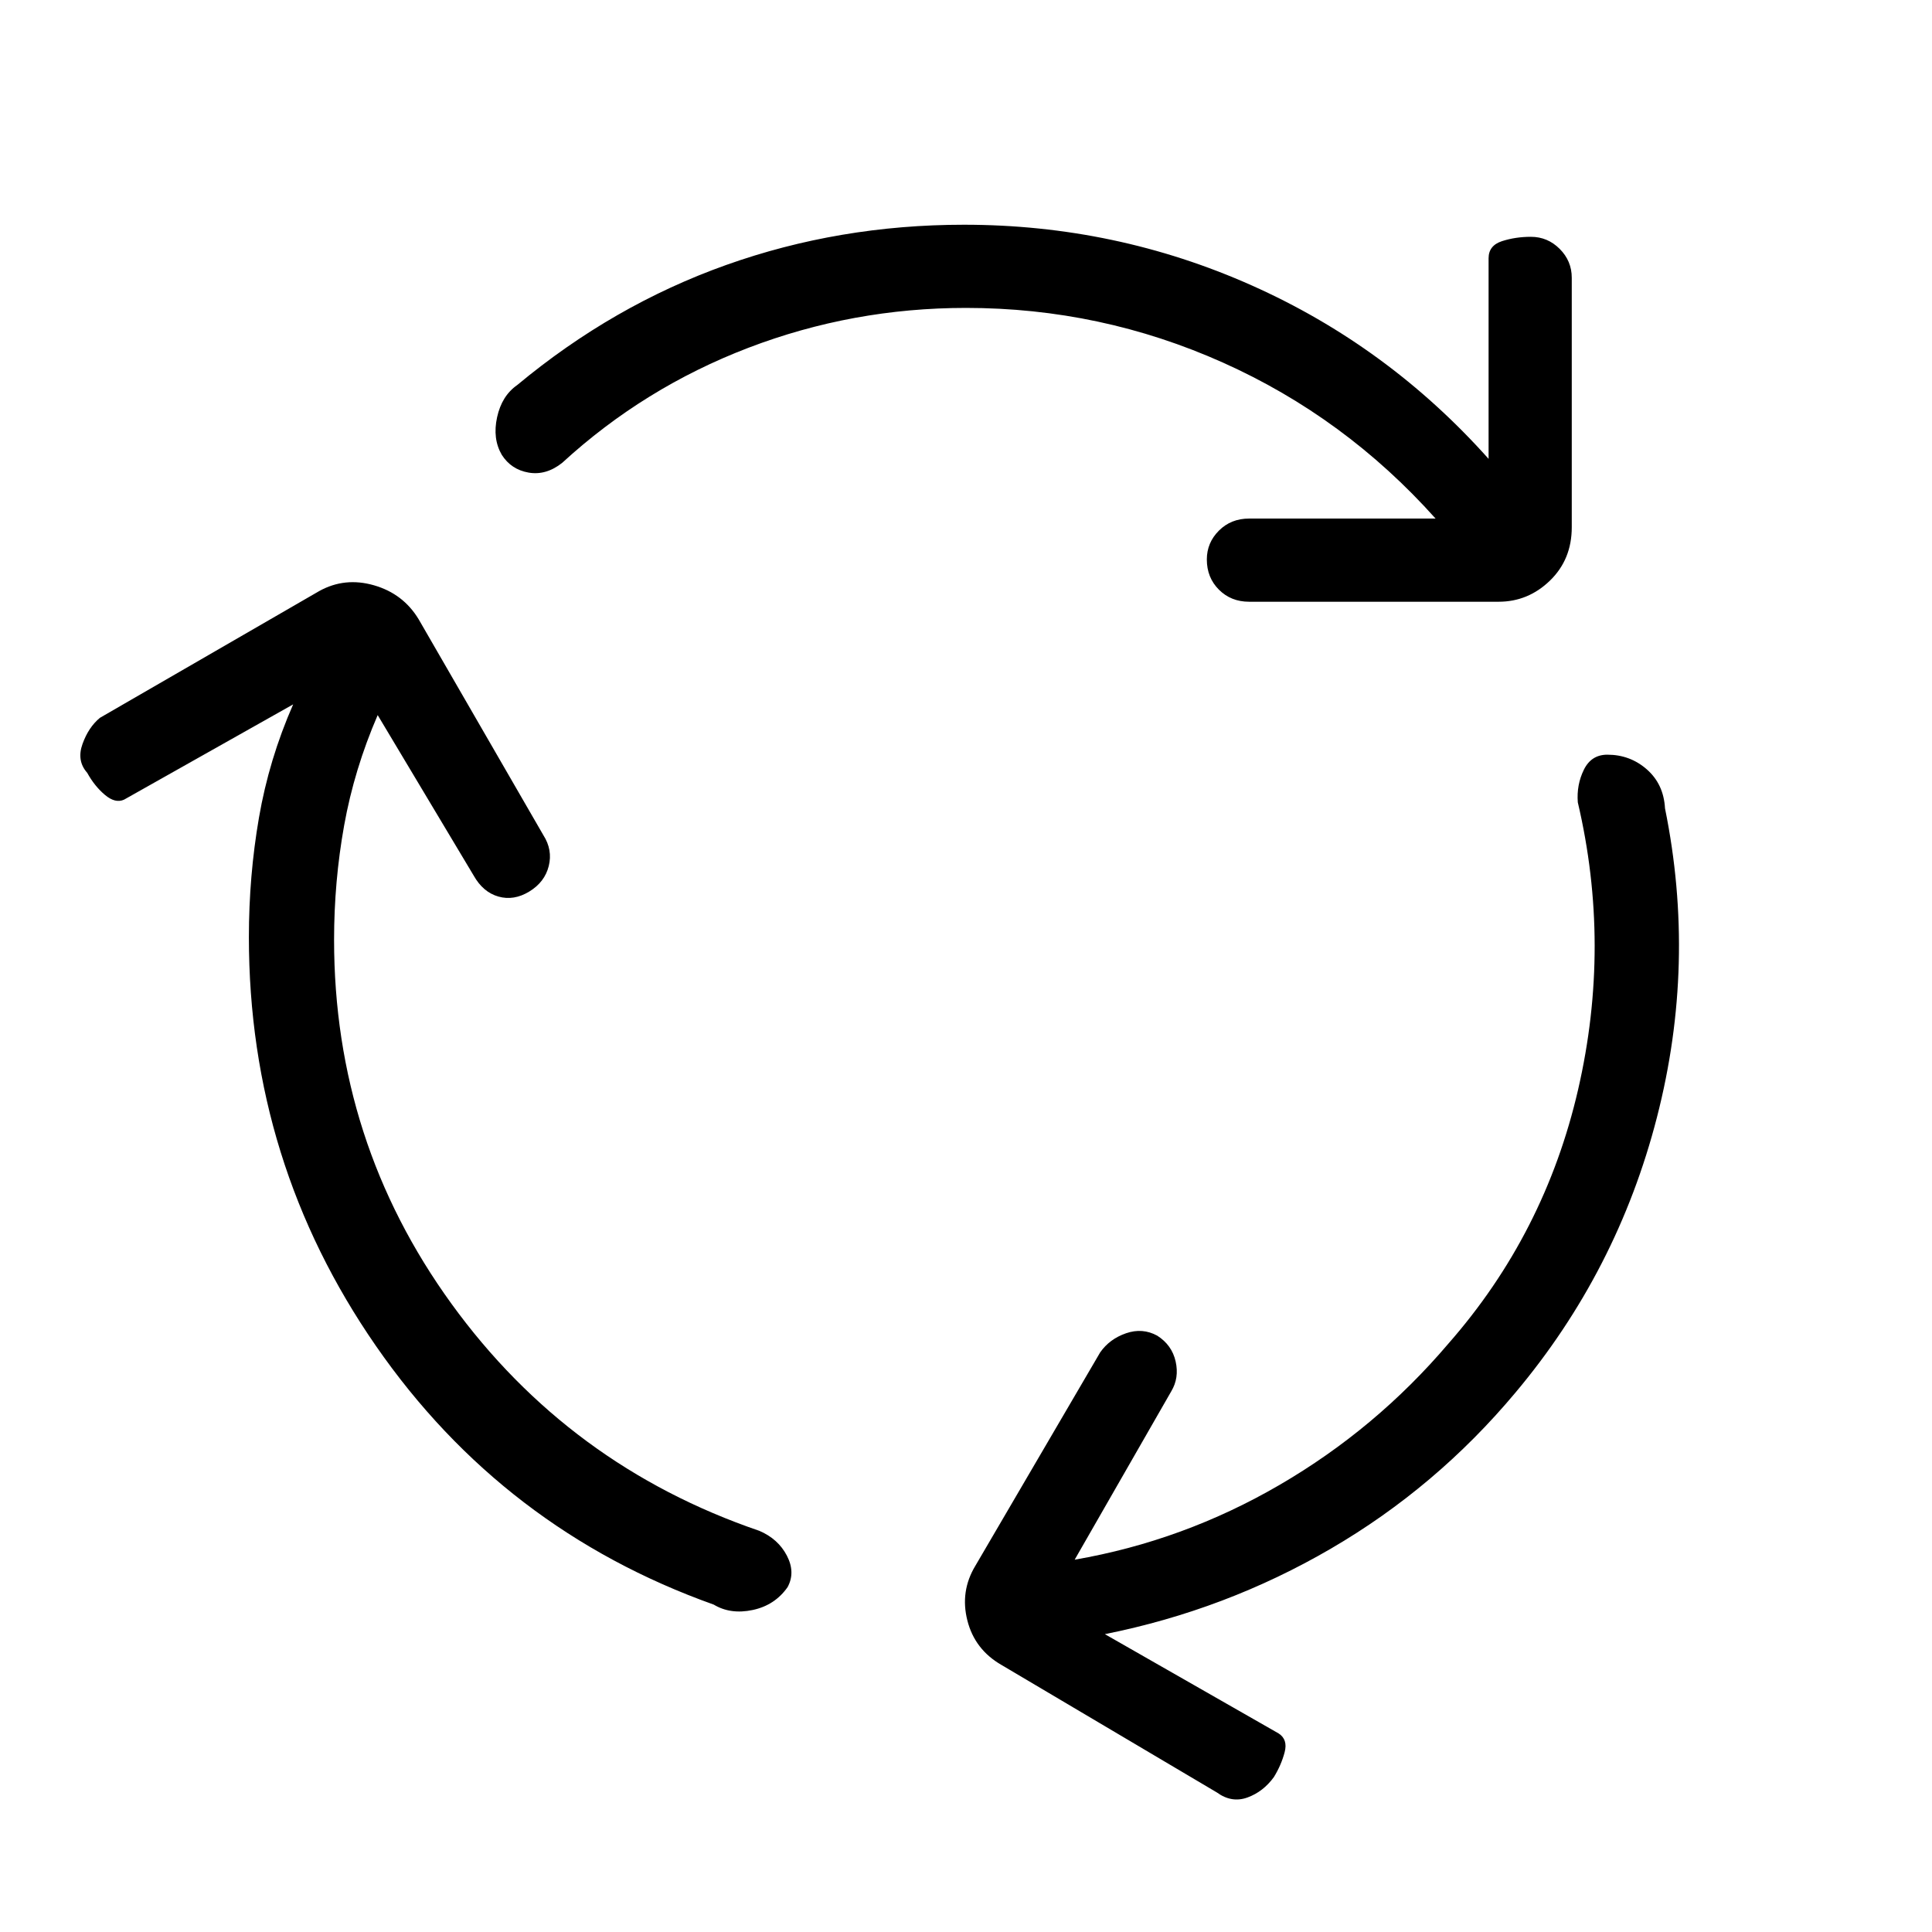 <svg xmlns="http://www.w3.org/2000/svg" height="40" viewBox="0 -960 960 960" width="40"><path d="M166-493q0 100.33 58.33 180.83 58.34 80.5 153 112.84 9.34 4 13.67 12.33t.33 15.67Q385-162.33 374-160q-11 2.33-19.33-2.67Q250-200 186.83-291.17q-63.16-91.16-63.16-203.16 0-30.34 5-59.34 5-29 17-56.33l-84 47.33q-4.34 2-9.5-2.33-5.17-4.33-8.84-11Q38-582 41-590.33q3-8.34 8.67-13l109-63q12.66-7 27.16-2.84 14.5 4.17 22.17 16.84L270-545q4.67 7.33 2.67 15.33T263-517q-7.67 4.67-15.33 2.5-7.67-2.17-12.34-10.5l-47.66-79.67q-11.67 27-16.67 54.84-5 27.83-5 56.83Zm314-314q-56.33 0-108.17 19.83Q320-767.33 279.33-730q-8 6.33-16.66 4.83-8.67-1.5-13.34-8.83-4.66-8-2.33-18.67 2.33-10.66 10-16 47.67-39.66 103.83-59.66 56.17-20 118.17-20 75.33 0 143 30.16Q689.67-788 739.67-732v-99.67q0-6.33 6.66-8.5 6.67-2.16 14.34-2.16 8.33 0 14.33 6t6 14.33v124q0 16-10.83 26.5-10.84 10.5-25.5 10.5h-124q-9 0-15-6t-6-15q0-8.33 6-14.33t15-6h92.66q-45-50.34-105.66-77.5Q547-807 480-807Zm239.67 514.67q48-54.67 64.5-126.34 16.5-71.66-.17-142.66-.67-8.67 3-16.17 3.67-7.5 11.67-7.5 11.33 0 19.66 7.33 8.34 7.34 9 19.34 15.67 77-4 153.5Q803.67-328.33 753-268q-39.33 47-91.67 77.5Q609-160 549-148l86.33 49.33q4.67 3 3 9.34Q636.67-83 633-77q-5.33 7.33-13.17 10.17-7.83 2.83-15.16-2.5l-107-63.34q-13.34-7.66-17-22.16-3.67-14.5 4-27.17l62-106q4.66-6.67 12.83-9.5t15.5 1.17q7.33 4.66 9.17 12.83 1.83 8.17-2.17 14.83L534-185q54-9.33 101.83-37.17 47.84-27.83 83.84-70.16Z"/></svg>